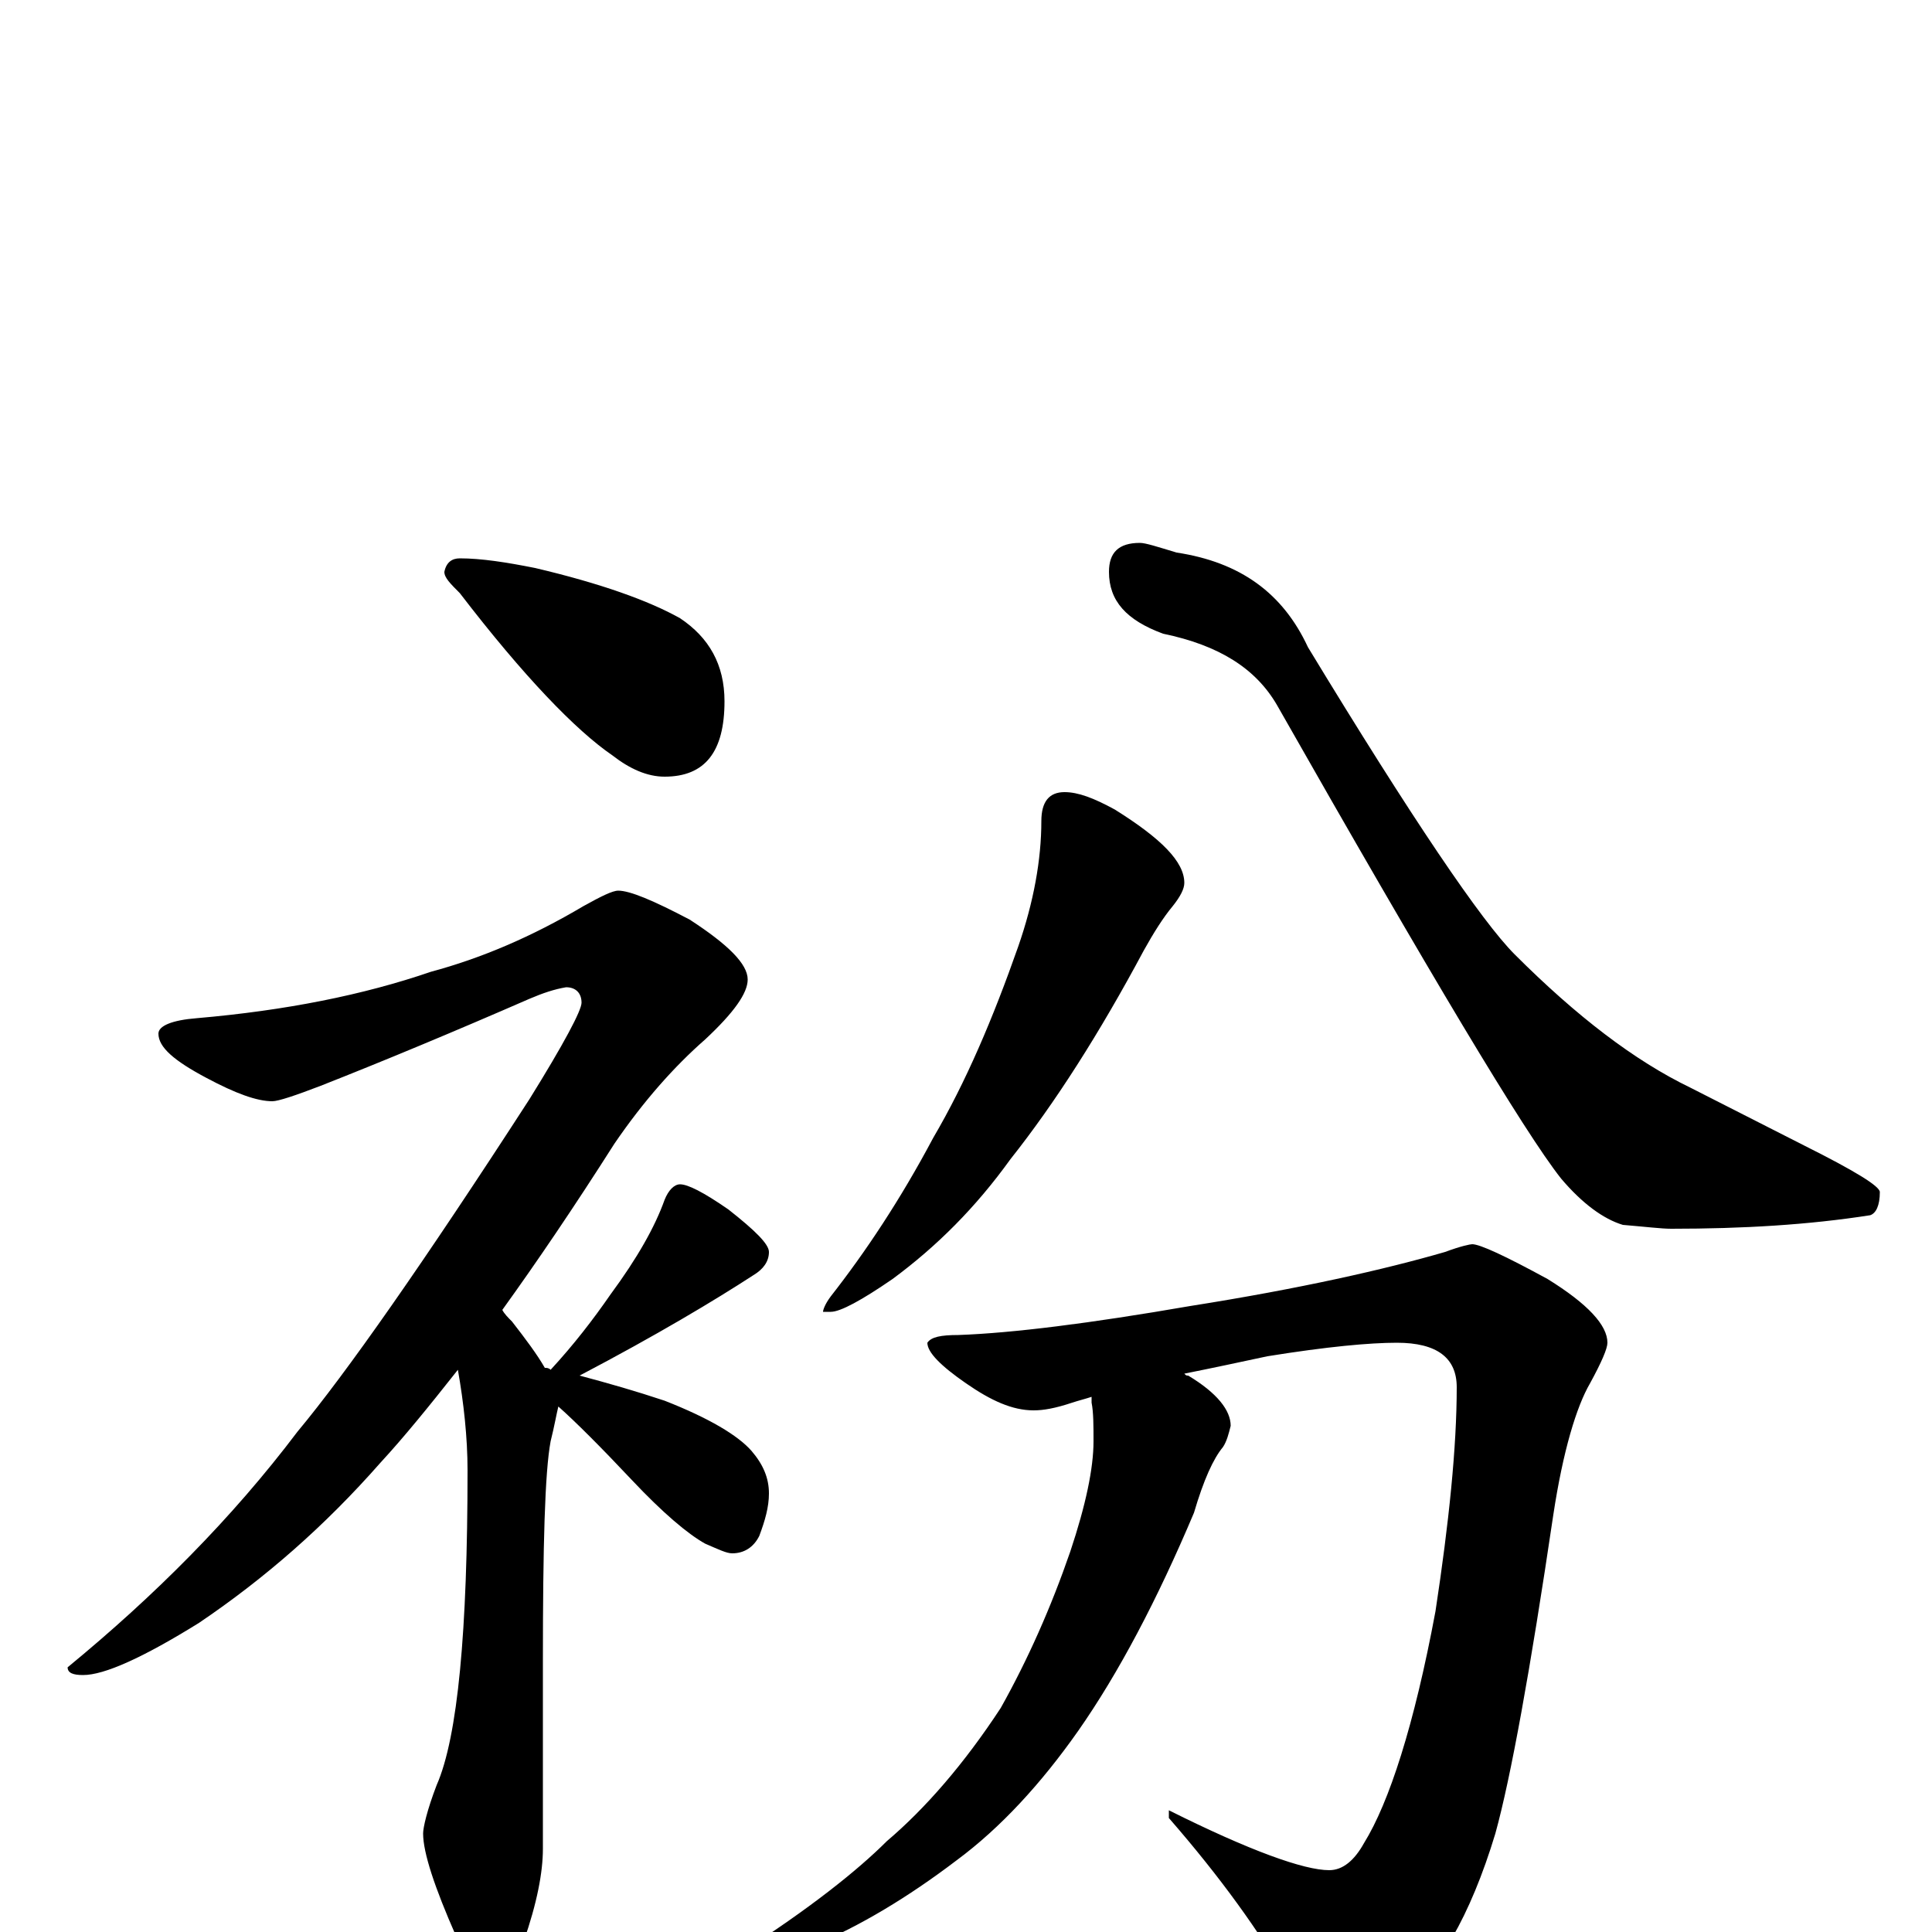 <?xml version="1.0" encoding="utf-8" ?>
<!DOCTYPE svg PUBLIC "-//W3C//DTD SVG 1.1//EN" "http://www.w3.org/Graphics/SVG/1.1/DTD/svg11.dtd">
<svg version="1.1" id="Layer_1" xmlns="http://www.w3.org/2000/svg" xmlns:xlink="http://www.w3.org/1999/xlink" x="0px" y="145px" width="1000px" height="1000px" viewBox="0 0 1000 1000" enable-background="new 0 0 1000 1000" xml:space="preserve">
<g id="Layer_1">
<path id="glyph" transform="matrix(1 0 0 -1 0 1000)" d="M238,711C249,711 262,709 277,706C311,698 336,689 352,680C367,670 375,656 375,637C375,611 365,598 344,598C335,598 326,602 317,609C298,622 271,650 238,693C233,698 230,701 230,704C231,709 234,711 238,711M320,539C326,539 338,534 357,524C377,511 387,501 387,493C387,486 380,476 365,462C349,448 333,430 318,408C297,375 278,347 260,322C261,320 263,318 265,316C272,307 278,299 282,292C283,292 284,292 285,291C297,304 307,317 316,330C330,349 339,365 344,379C346,384 349,387 352,387C356,387 364,383 377,374C391,363 398,356 398,352C398,347 395,343 390,340C370,327 340,309 300,288C315,284 329,280 344,275C367,266 382,257 389,249C395,242 398,235 398,227C398,220 396,213 393,205C390,199 385,196 379,196C376,196 372,198 365,201C356,206 343,217 327,234C311,251 298,264 289,272C288,268 287,262 285,254C282,238 281,200 281,140l0,-97C281,31 278,15 271,-5C267,-20 263,-27 258,-27C250,-27 243,-19 236,-2C225,23 219,41 219,51C219,54 221,63 226,76C237,101 242,156 242,239C242,256 240,274 237,291C222,272 209,256 197,243C168,210 137,183 103,160C74,142 54,133 43,133C38,133 35,134 35,137C80,174 120,214 154,259C179,289 219,346 274,431C292,460 301,477 301,481C301,486 298,489 293,489C287,488 281,486 274,483C235,466 199,451 166,438C153,433 144,430 141,430C133,430 122,434 107,442C90,451 82,458 82,465C82,469 89,472 102,473C148,477 188,485 223,497C249,504 275,515 302,531C311,536 317,539 320,539M551,590C558,590 566,587 577,581C601,566 613,554 613,543C613,540 611,536 607,531C602,525 597,517 592,508C569,465 546,429 523,400C505,375 485,355 462,338C446,327 435,321 430,321l-4,0C426,322 427,325 430,329C448,352 466,379 483,411C500,440 514,473 527,510C535,533 539,555 539,575C539,585 543,590 551,590M590,719C593,719 599,717 609,714C642,709 664,693 677,665C731,576 767,523 784,506C816,474 846,451 875,437l59,-30C960,394 973,386 973,383C973,376 971,372 968,371C936,366 902,364 865,364C860,364 852,365 840,366C830,369 819,377 808,390C789,414 740,496 661,635C650,654 631,666 602,672C583,679 574,689 574,704C574,714 579,719 590,719M762,356C766,356 779,350 801,338C822,325 832,314 832,305C832,302 829,295 823,284C816,272 809,249 804,216C792,135 782,80 774,51C761,8 744,-21 724,-36C711,-45 700,-50 691,-50C682,-50 674,-42 667,-26C652,0 632,28 605,59l0,4C647,42 675,32 688,32C695,32 701,37 706,46C719,67 732,107 743,166C750,212 754,251 754,282C754,297 744,305 723,305C709,305 687,303 656,298C642,295 628,292 613,289C614,288 614,288 615,288C630,279 637,270 637,262C636,258 635,254 633,251C628,245 623,234 618,217C599,172 579,134 558,104C539,77 518,54 495,37C470,18 445,3 421,-7C404,-12 393,-15 387,-15C384,-15 383,-14 383,-11C419,12 444,32 459,47C479,64 499,87 518,116C532,141 544,168 554,197C562,221 566,240 566,254C566,262 566,269 565,274C565,275 565,276 565,277C562,276 558,275 555,274C546,271 540,270 535,270C524,270 513,275 500,284C487,293 480,300 480,305C482,308 487,309 496,309C524,310 564,315 616,324C673,333 717,343 748,352C756,355 761,356 762,356z"/>
</g>
</svg>
